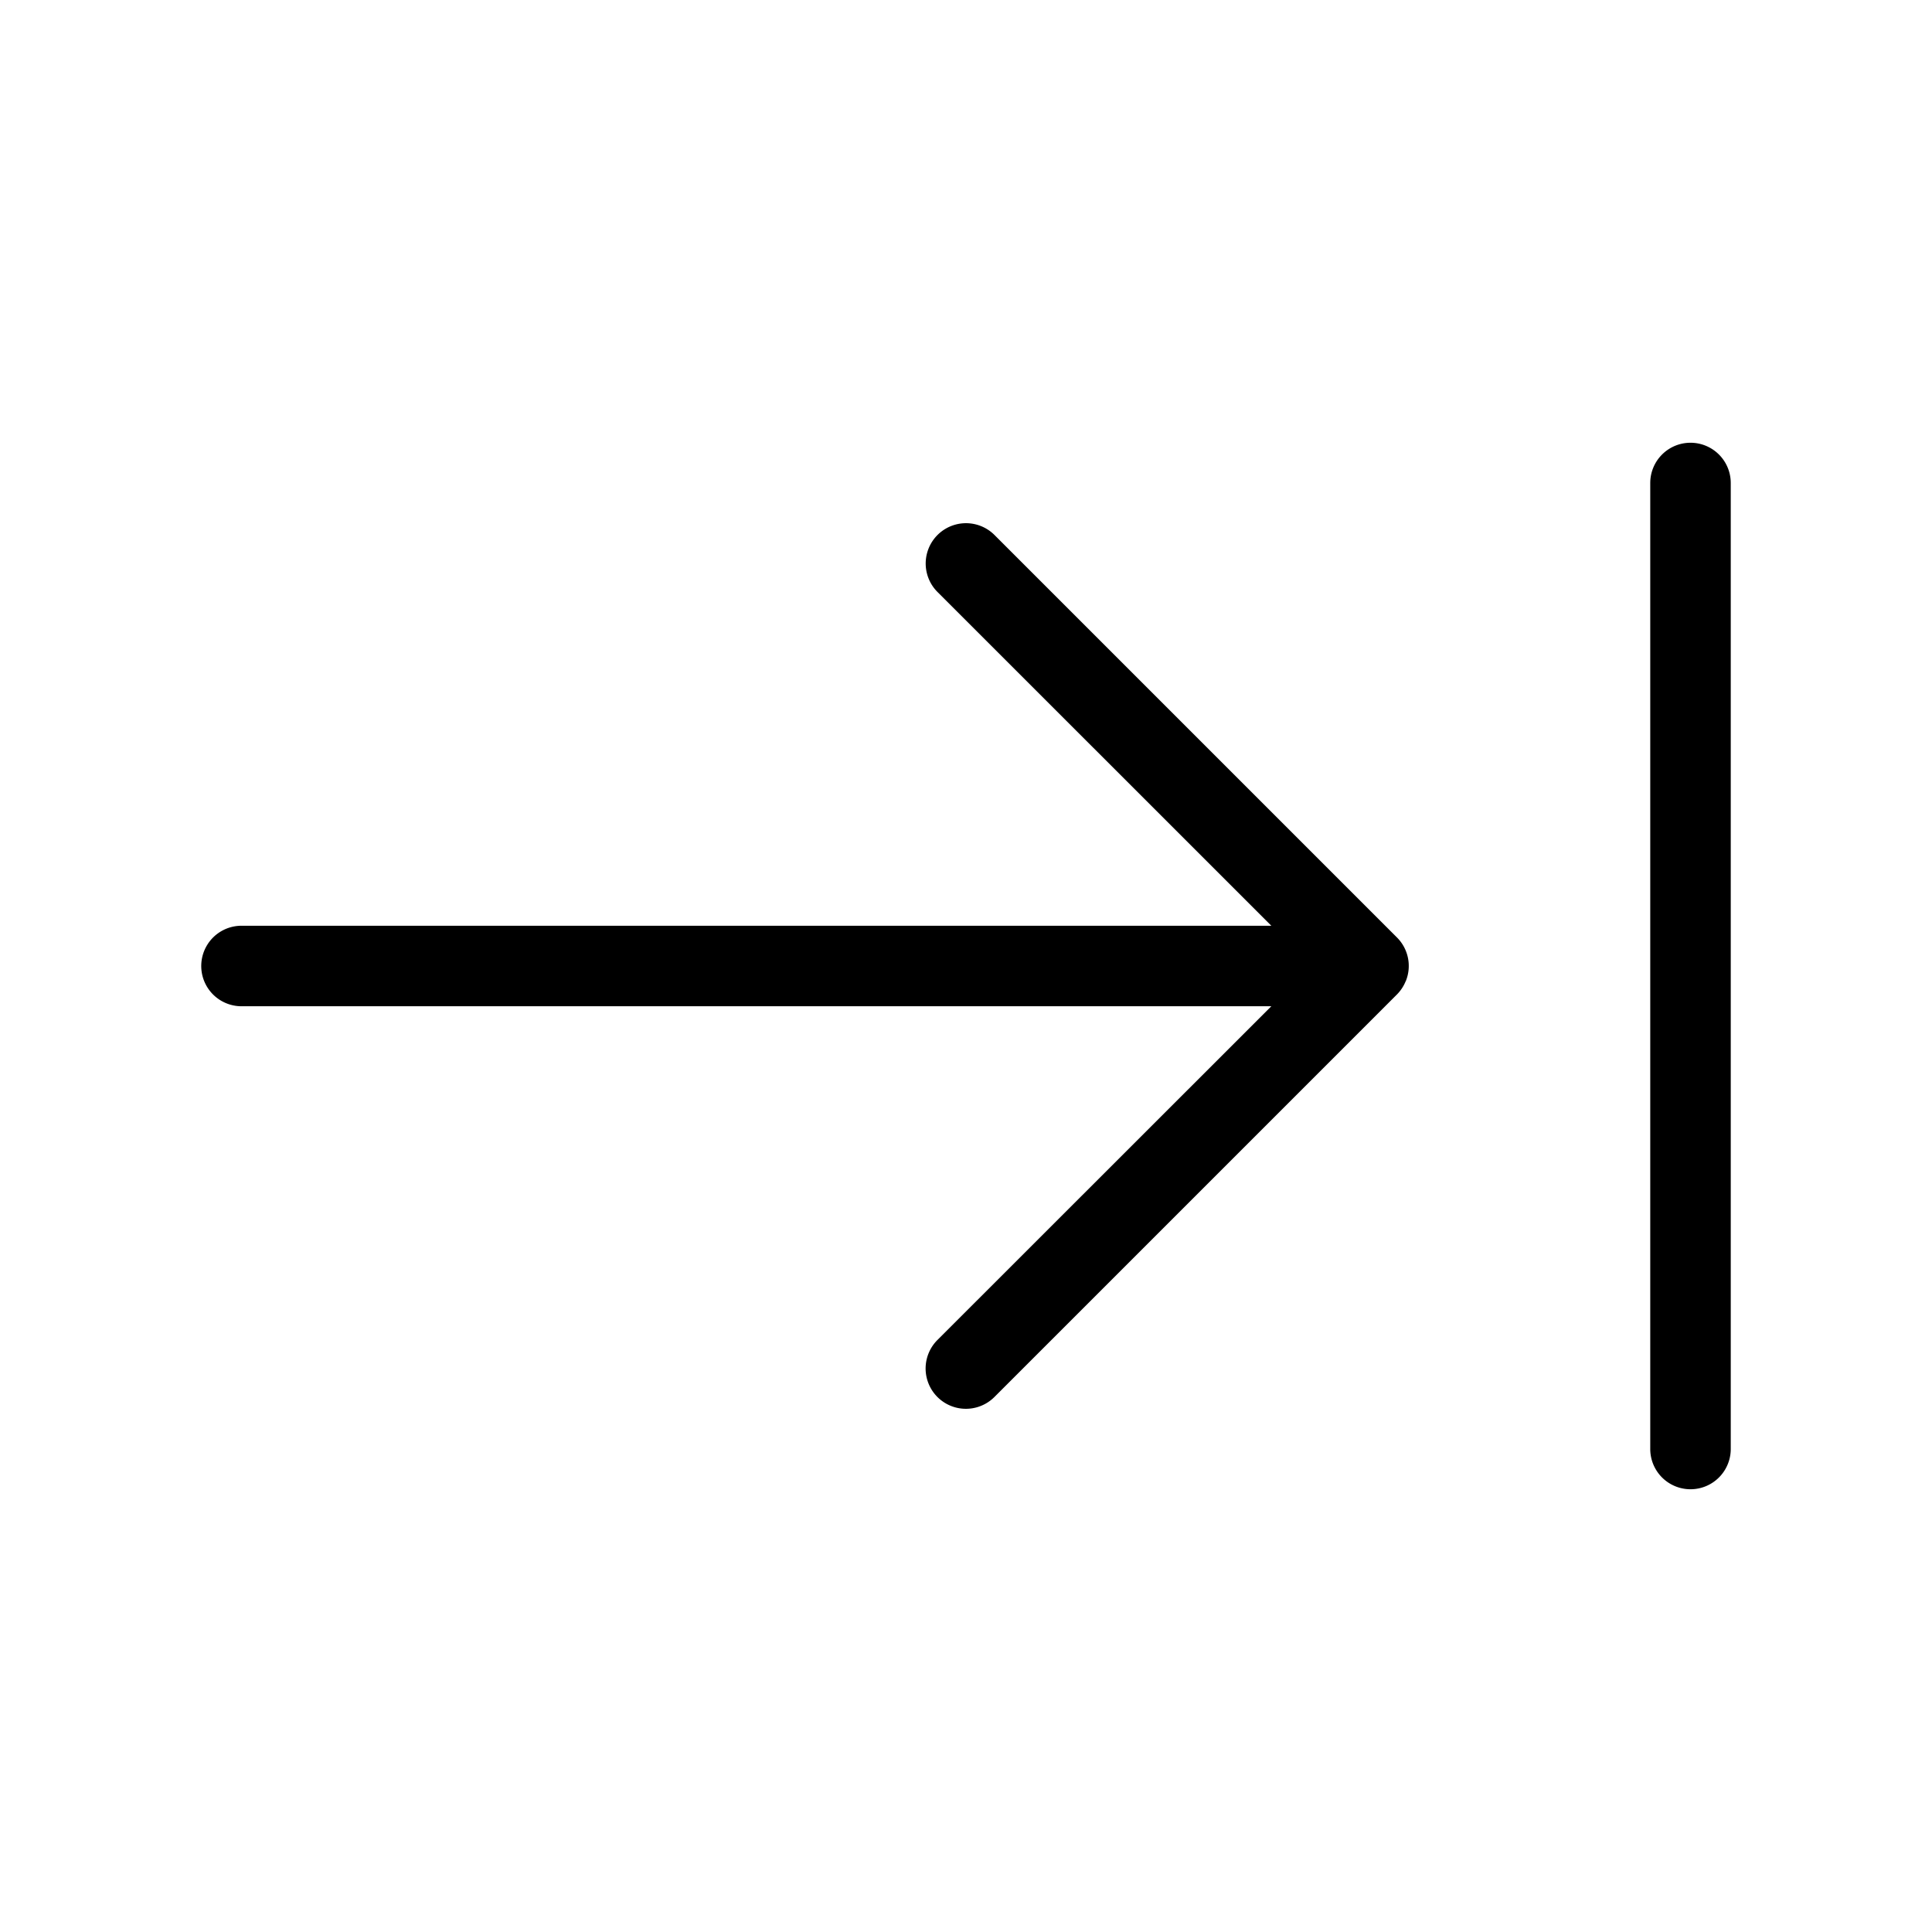 <svg xmlns="http://www.w3.org/2000/svg" width="24" height="24" viewBox="0 0 24 24">
    <path d="M17.461,12.191a.5.5,0,0,1-.108.163l-5,5a.5.5,0,0,1-.708-.708L15.793,12.5H3a.5.5,0,0,1,0-1H15.793L11.646,7.354a.5.5,0,0,1,.708-.708l5,5a.5.5,0,0,1,.108.545ZM21,5.5a.5.5,0,0,0-.5.5V18a.5.5,0,0,0,1,0V6A.5.5,0,0,0,21,5.5Z"/>
</svg>